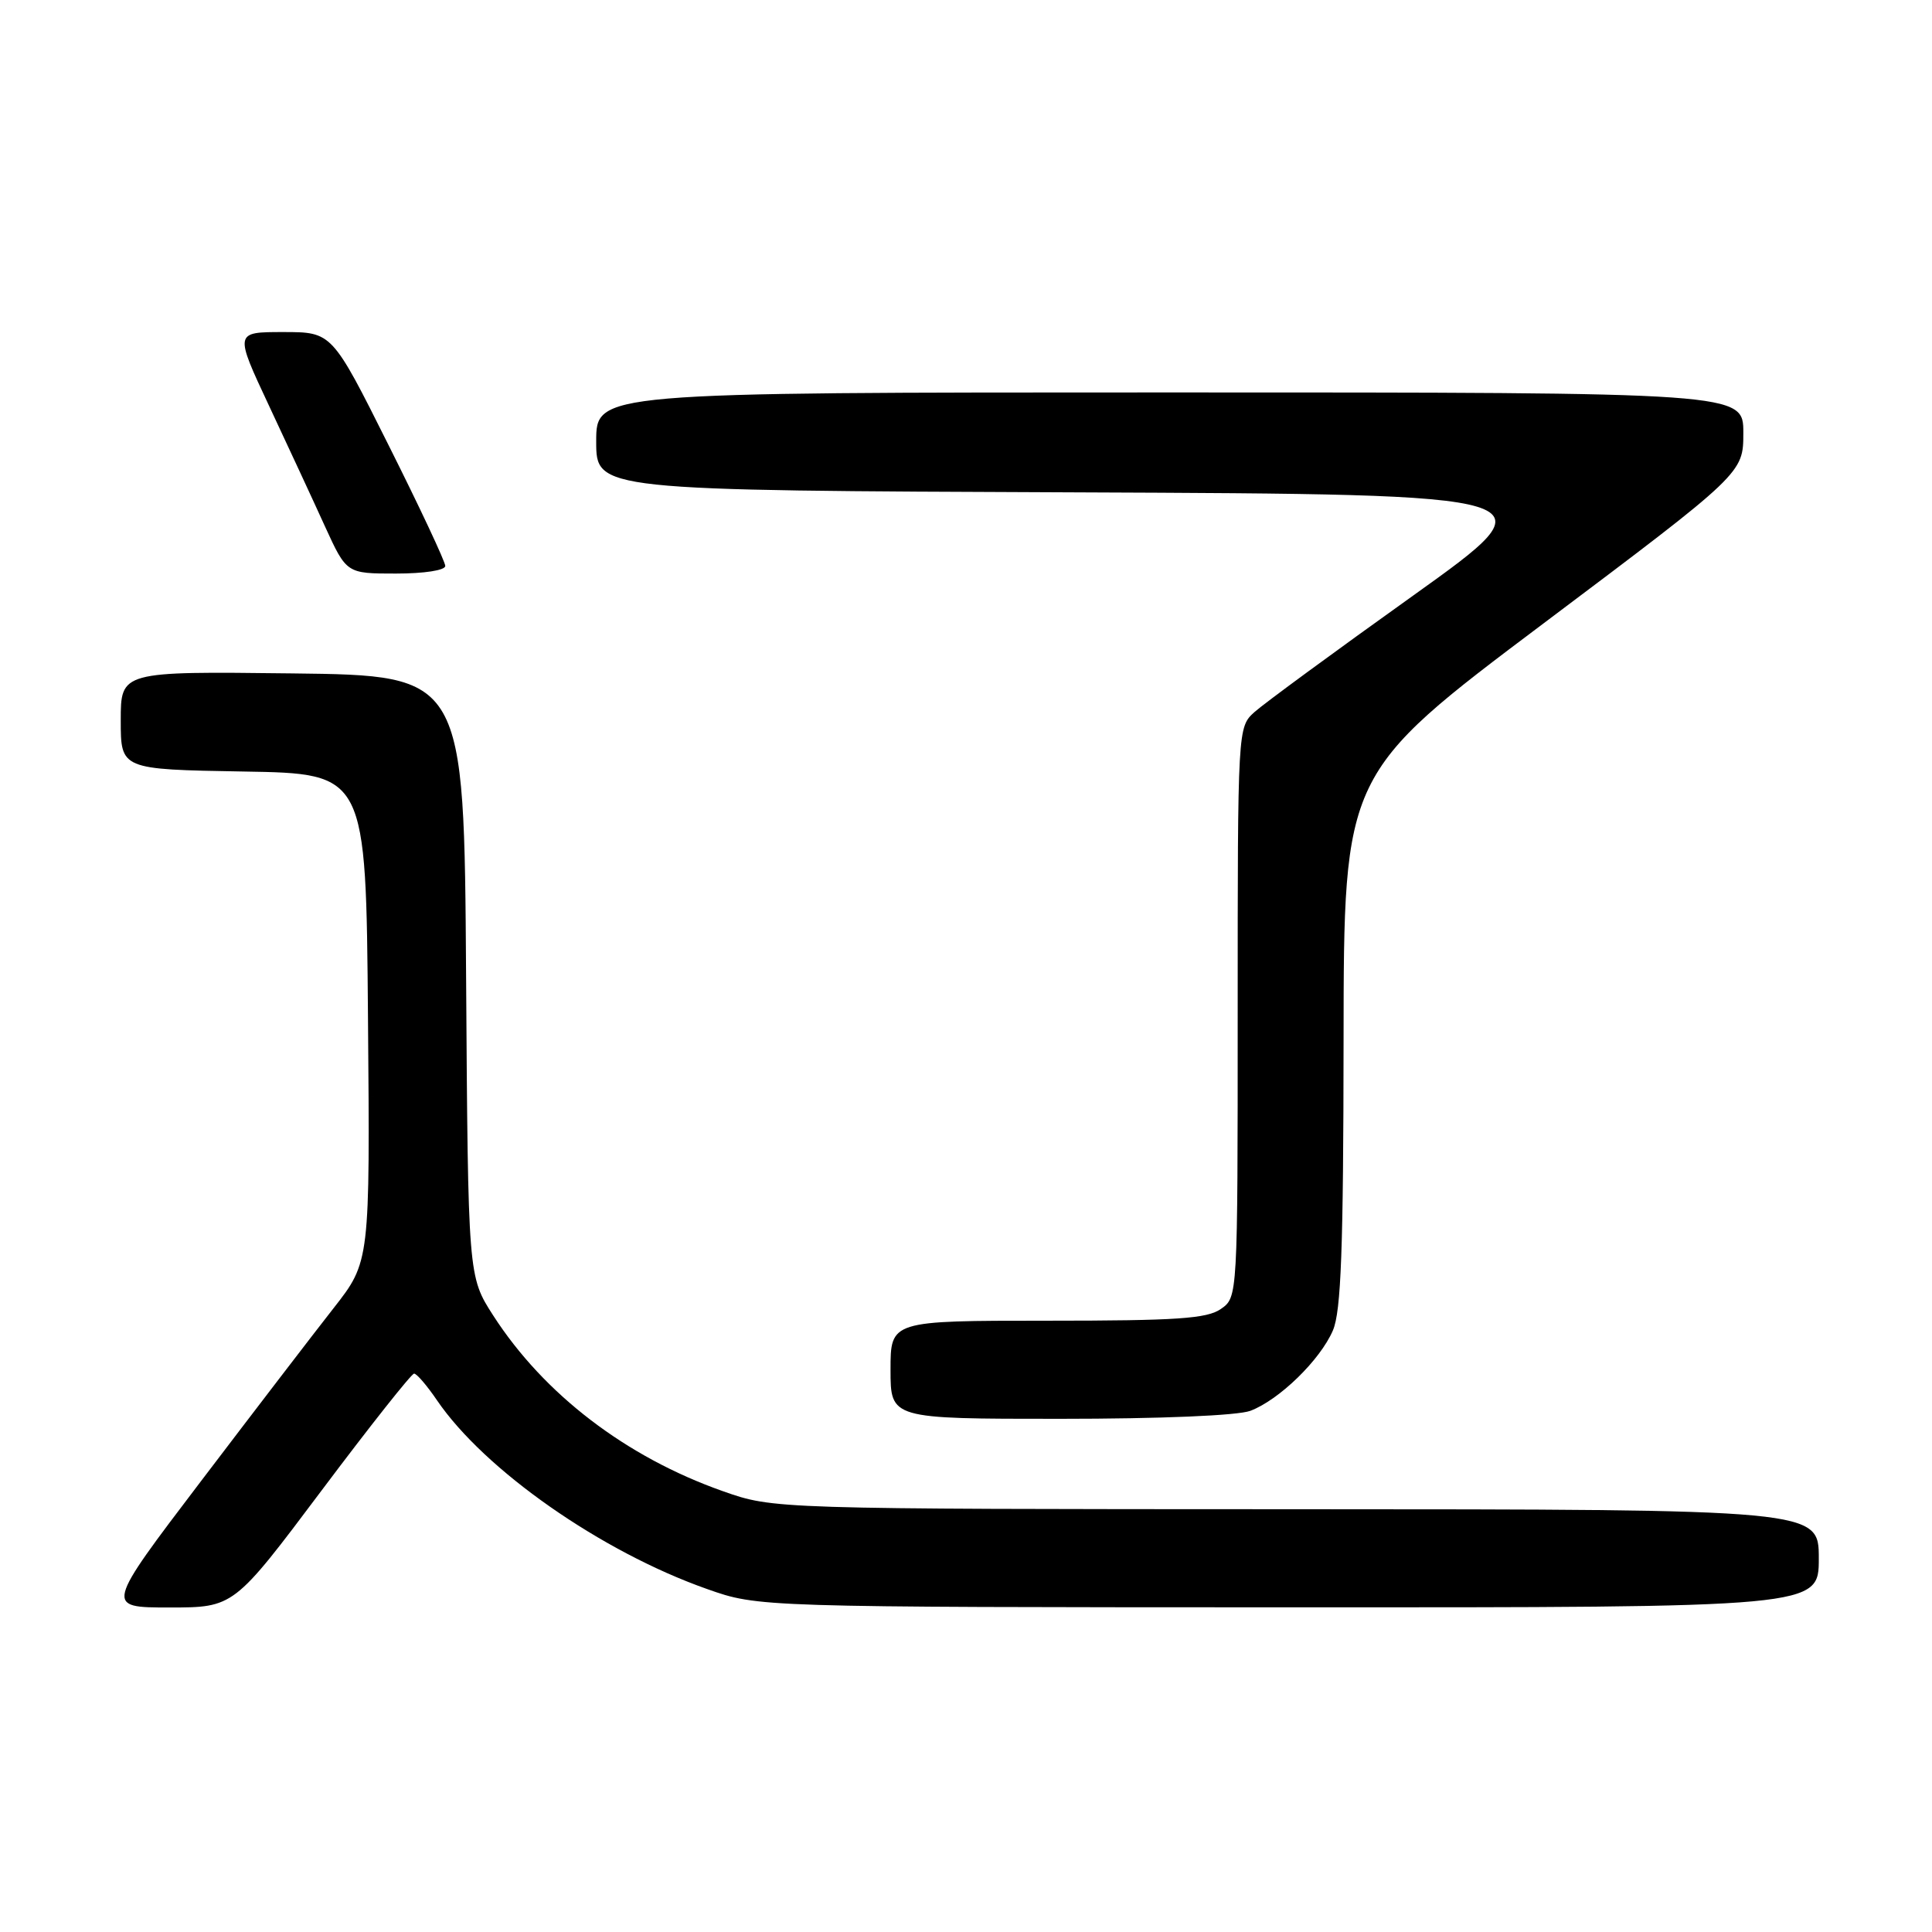 <?xml version="1.0" encoding="UTF-8" standalone="no"?>
<!DOCTYPE svg PUBLIC "-//W3C//DTD SVG 1.1//EN" "http://www.w3.org/Graphics/SVG/1.1/DTD/svg11.dtd" >
<svg xmlns="http://www.w3.org/2000/svg" xmlns:xlink="http://www.w3.org/1999/xlink" version="1.1" viewBox="0 0 256 256">
 <g >
 <path fill="currentColor"
d=" M 42.61 197.50 C 49.01 188.97 54.53 182.00 54.87 182.01 C 55.22 182.01 56.58 183.60 57.90 185.54 C 64.20 194.79 79.67 205.61 93.68 210.55 C 100.50 212.96 100.50 212.96 170.75 212.98 C 241.00 213.00 241.00 213.00 241.00 206.50 C 241.00 200.00 241.00 200.00 171.75 199.98 C 102.50 199.96 102.50 199.96 95.76 197.58 C 82.95 193.06 72.08 184.74 65.36 174.32 C 62.02 169.13 62.02 169.13 61.76 129.32 C 61.50 89.50 61.50 89.50 38.75 89.23 C 16.00 88.96 16.00 88.96 16.00 95.46 C 16.00 101.95 16.00 101.95 32.25 102.23 C 48.50 102.50 48.50 102.50 48.76 134.84 C 49.03 167.18 49.03 167.18 44.20 173.34 C 41.54 176.73 33.64 187.04 26.64 196.25 C 13.91 213.00 13.91 213.00 22.44 213.00 C 30.98 213.00 30.98 213.00 42.61 197.50 Z  M 165.68 186.94 C 169.50 185.50 174.94 180.20 176.62 176.28 C 177.70 173.75 178.01 165.52 178.03 137.78 C 178.06 102.50 178.06 102.50 204.53 82.60 C 231.00 62.70 231.00 62.70 231.00 57.35 C 231.00 52.00 231.00 52.00 155.00 52.00 C 79.00 52.00 79.00 52.00 79.00 58.49 C 79.00 64.99 79.00 64.99 142.51 65.24 C 206.01 65.50 206.01 65.50 187.26 78.91 C 176.94 86.28 167.49 93.22 166.25 94.33 C 164.00 96.35 164.00 96.35 164.00 134.12 C 164.00 171.89 164.00 171.89 161.78 173.44 C 159.94 174.73 155.96 175.00 138.78 175.00 C 118.00 175.00 118.00 175.00 118.00 181.50 C 118.00 188.00 118.00 188.00 140.43 188.00 C 153.82 188.00 164.01 187.57 165.68 186.94 Z  M 59.00 74.99 C 59.00 74.43 55.62 67.23 51.49 58.99 C 43.99 44.00 43.99 44.00 37.53 44.00 C 31.07 44.00 31.07 44.00 35.64 53.75 C 38.15 59.11 41.50 66.31 43.06 69.75 C 45.92 76.00 45.92 76.00 52.46 76.00 C 56.21 76.00 59.00 75.57 59.00 74.99 Z "/>
</g>
</svg>